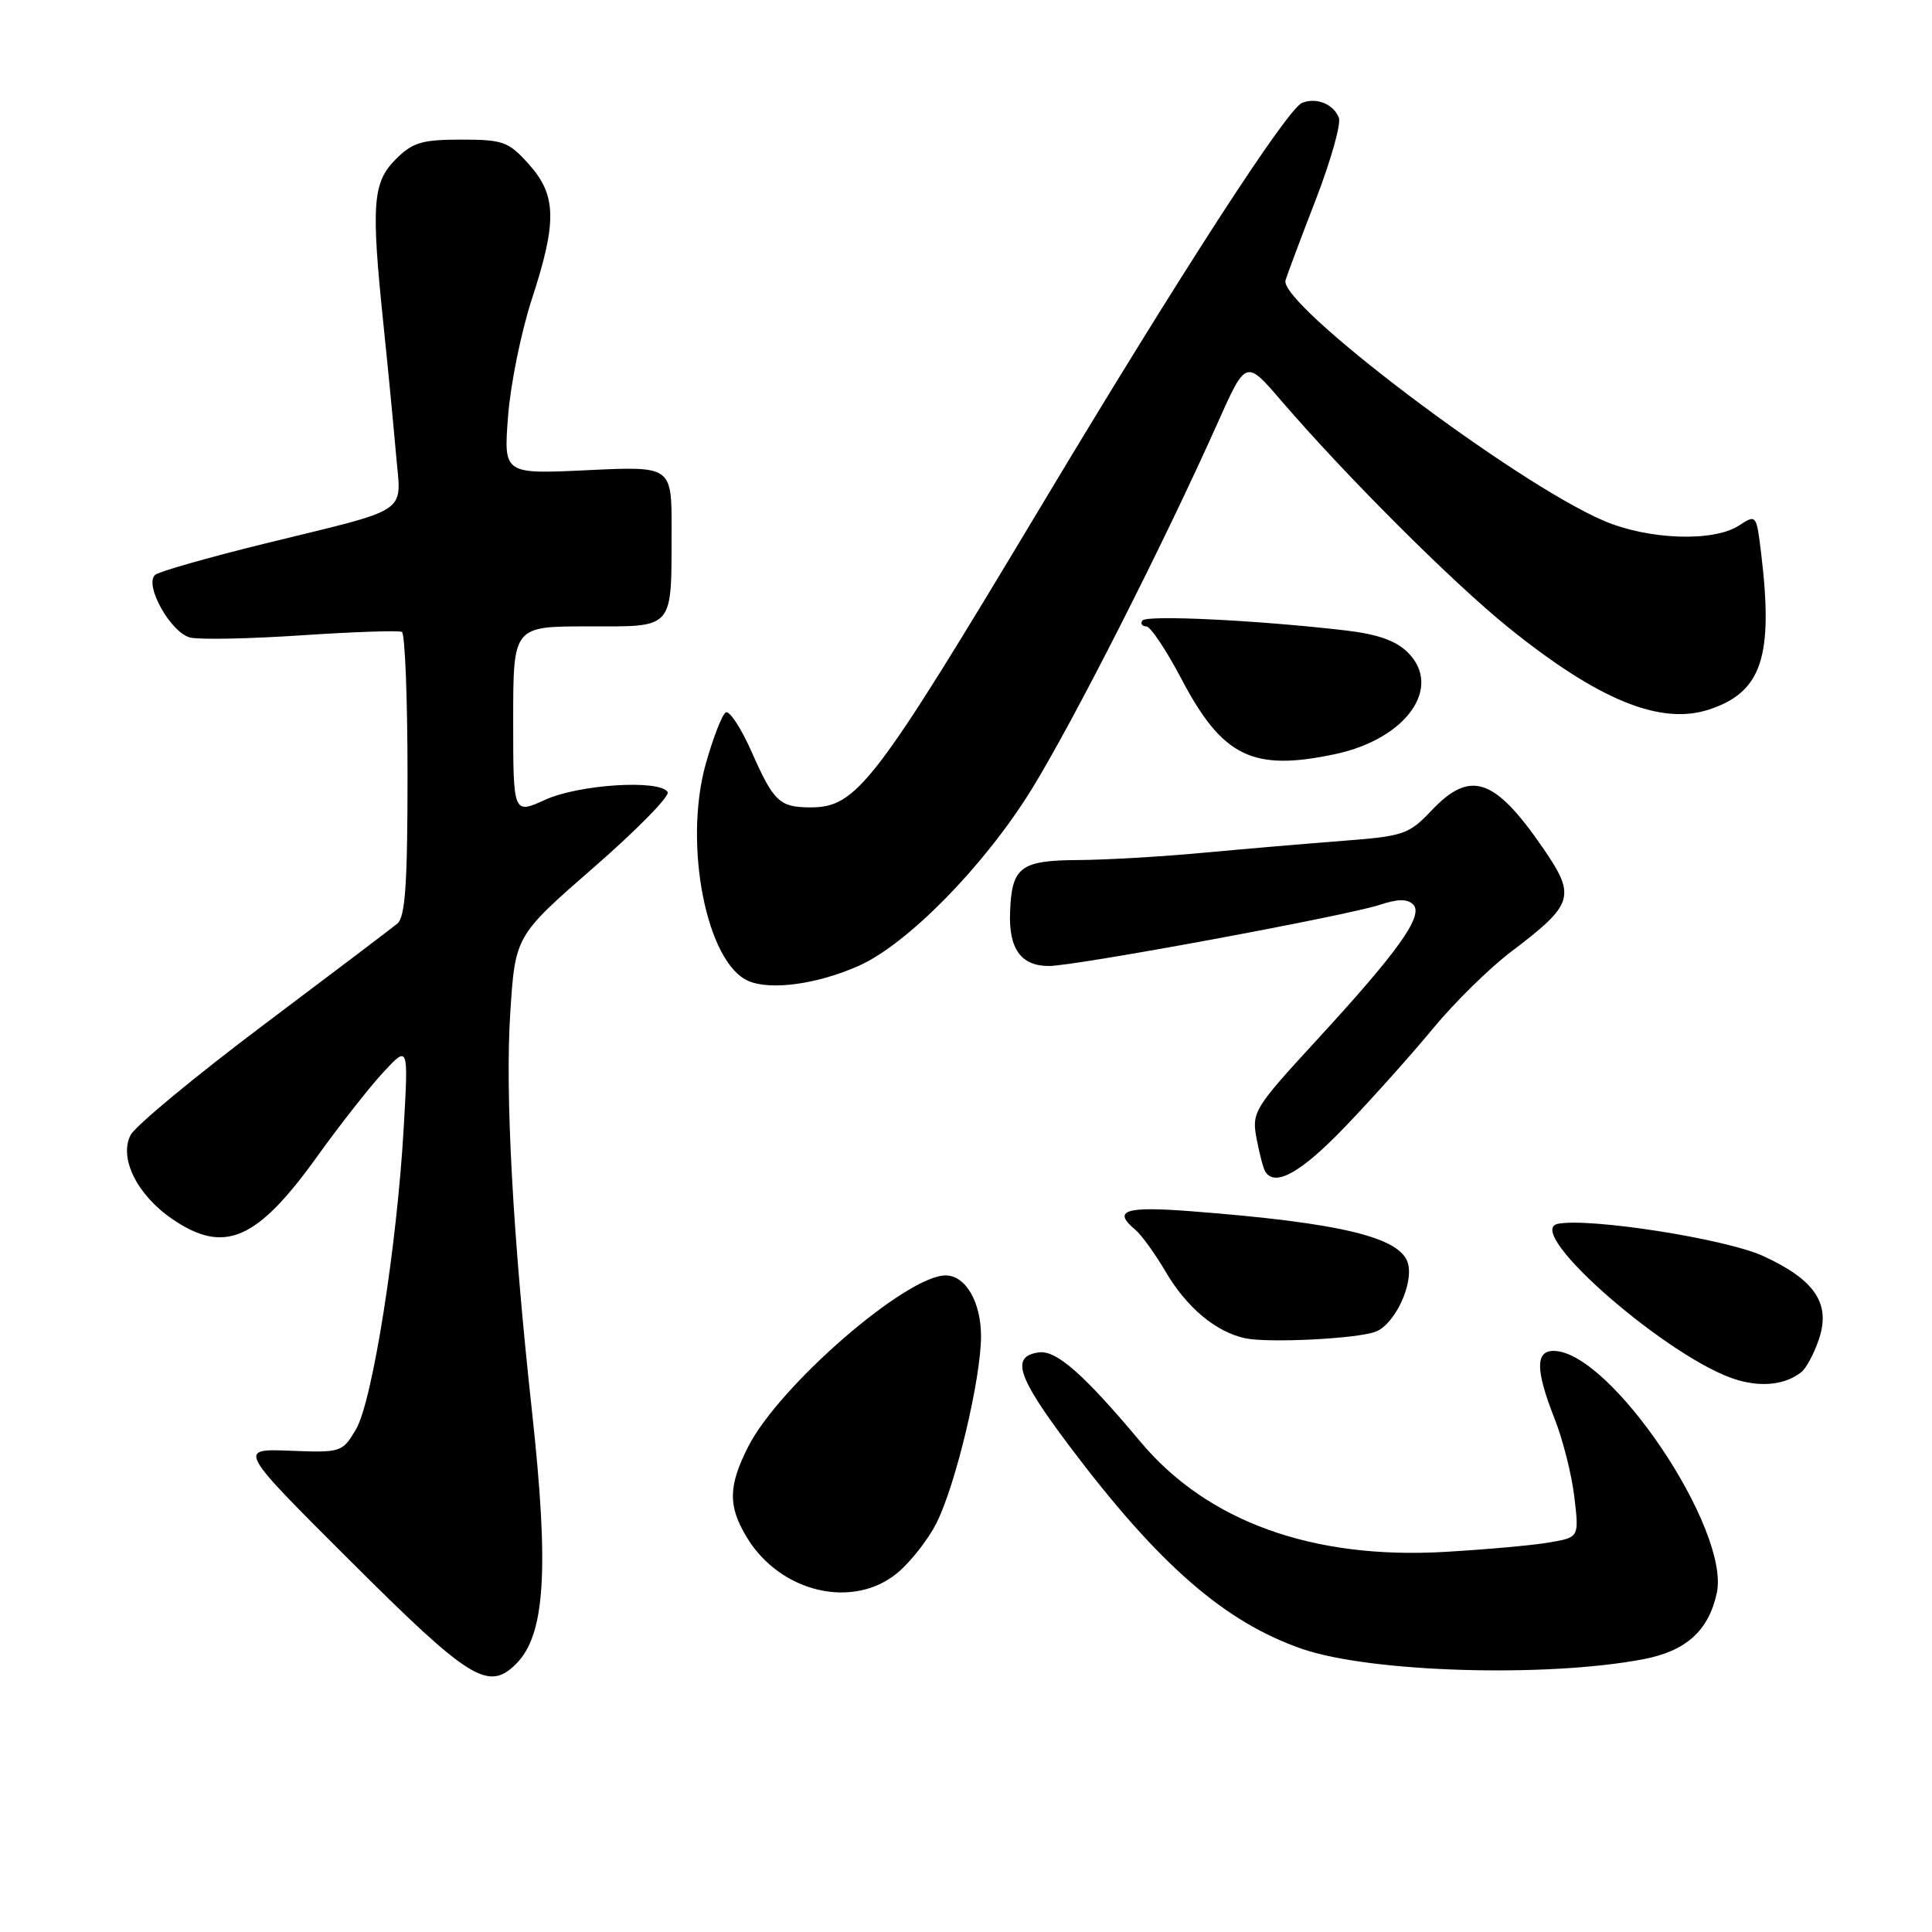 <?xml version="1.0" encoding="UTF-8" standalone="no"?>
<!DOCTYPE svg PUBLIC "-//W3C//DTD SVG 1.1//EN" "http://www.w3.org/Graphics/SVG/1.1/DTD/svg11.dtd" >
<svg xmlns="http://www.w3.org/2000/svg" xmlns:xlink="http://www.w3.org/1999/xlink" version="1.1" viewBox="0 0 256 256">
 <g >
 <path fill="currentColor"
d=" M 68.39 220.47 C 72.24 216.62 72.78 208.01 70.49 187.00 C 67.95 163.78 66.92 144.89 67.61 134.26 C 68.27 124.01 68.27 124.01 78.66 114.95 C 84.38 109.97 88.79 105.47 88.47 104.95 C 87.42 103.26 76.74 103.93 72.25 105.97 C 68.00 107.90 68.00 107.90 68.00 95.45 C 68.00 83.00 68.00 83.00 77.88 83.00 C 89.47 83.00 88.96 83.59 88.99 70.13 C 89.00 61.77 89.00 61.77 77.86 62.30 C 66.73 62.83 66.73 62.83 67.32 55.17 C 67.64 50.95 69.05 44.00 70.45 39.71 C 73.83 29.38 73.76 25.88 70.08 21.77 C 67.39 18.76 66.68 18.50 61.10 18.50 C 55.91 18.50 54.67 18.87 52.43 21.11 C 49.37 24.18 49.16 27.07 50.81 43.00 C 51.41 48.78 52.16 56.54 52.48 60.26 C 53.16 68.26 54.73 67.21 35.00 72.05 C 27.57 73.88 21.08 75.73 20.56 76.17 C 19.05 77.47 22.64 83.88 25.22 84.48 C 26.47 84.78 33.12 84.64 40.00 84.18 C 46.88 83.72 52.84 83.52 53.25 83.73 C 53.66 83.94 54.00 92.48 54.00 102.70 C 54.00 117.12 53.70 121.53 52.64 122.39 C 51.90 123.00 43.91 129.05 34.89 135.83 C 25.88 142.61 17.97 149.16 17.32 150.38 C 15.71 153.42 18.17 158.37 22.89 161.57 C 29.75 166.23 34.06 164.35 42.05 153.21 C 45.05 149.03 48.99 144.02 50.81 142.06 C 54.12 138.50 54.12 138.50 53.49 149.50 C 52.59 165.25 49.34 185.74 47.16 189.41 C 45.37 192.44 45.20 192.49 38.42 192.23 C 31.50 191.96 31.50 191.96 46.57 206.98 C 62.25 222.62 64.72 224.14 68.39 220.47 Z  M 217.73 219.86 C 223.40 218.78 226.38 216.11 227.48 211.11 C 229.32 202.70 213.36 179.00 205.85 179.00 C 203.43 179.00 203.47 181.58 205.99 187.98 C 207.09 190.77 208.27 195.44 208.61 198.37 C 209.24 203.70 209.24 203.70 205.37 204.37 C 203.24 204.75 197.00 205.31 191.50 205.63 C 173.93 206.66 159.98 201.62 151.13 191.06 C 143.60 182.07 139.95 178.86 137.63 179.20 C 133.91 179.73 134.78 182.40 141.66 191.55 C 153.52 207.32 162.28 214.95 172.57 218.50 C 181.62 221.61 204.81 222.31 217.73 219.86 Z  M 118.97 208.37 C 120.68 206.93 122.97 204.01 124.05 201.89 C 126.60 196.91 129.98 182.75 129.99 177.08 C 130.00 172.54 127.95 169.00 125.31 169.00 C 120.08 169.00 103.23 183.62 99.13 191.71 C 96.48 196.94 96.45 199.59 98.99 203.76 C 103.45 211.07 113.11 213.30 118.97 208.37 Z  M 238.70 181.80 C 239.36 181.27 240.41 179.28 241.04 177.38 C 242.59 172.70 240.46 169.56 233.61 166.42 C 228.65 164.15 210.64 161.33 206.43 162.16 C 201.63 163.11 221.51 180.37 230.30 182.88 C 233.62 183.83 236.64 183.44 238.70 181.80 Z  M 182.29 176.45 C 184.78 175.49 187.28 170.25 186.58 167.47 C 185.70 163.96 177.70 162.02 157.75 160.49 C 149.04 159.82 147.36 160.39 150.45 162.96 C 151.25 163.63 153.06 166.13 154.46 168.52 C 157.24 173.26 161.12 176.50 165.01 177.33 C 168.11 177.98 179.88 177.39 182.29 176.45 Z  M 178.28 149.25 C 181.84 145.54 187.07 139.69 189.90 136.26 C 192.73 132.83 197.40 128.24 200.28 126.07 C 208.57 119.78 208.87 118.78 204.42 112.32 C 198.04 103.05 194.82 101.97 189.70 107.38 C 186.69 110.56 185.99 110.80 178.00 111.41 C 173.32 111.77 165.00 112.48 159.50 112.99 C 154.00 113.51 146.52 113.94 142.87 113.96 C 135.21 114.01 134.07 114.87 133.84 120.81 C 133.64 125.72 135.28 128.00 138.99 128.00 C 142.47 128.00 178.38 121.36 182.84 119.89 C 185.22 119.10 186.49 119.09 187.25 119.85 C 188.69 121.29 185.32 126.03 174.43 137.86 C 166.14 146.88 165.85 147.37 166.50 150.86 C 166.88 152.85 167.39 154.83 167.65 155.24 C 168.94 157.33 172.43 155.36 178.28 149.25 Z  M 113.76 127.99 C 120.23 125.13 130.43 114.73 136.67 104.63 C 142.15 95.77 154.22 72.00 161.33 56.07 C 165.09 47.64 165.09 47.64 169.75 53.07 C 178.33 63.05 192.42 77.13 199.85 83.13 C 211.79 92.77 220.03 96.14 226.48 94.01 C 233.45 91.71 235.01 87.02 233.36 73.31 C 232.74 68.17 232.72 68.14 230.43 69.63 C 227.07 71.84 218.42 71.54 212.50 69.00 C 200.69 63.95 169.36 40.26 170.34 37.13 C 170.62 36.23 172.45 31.35 174.41 26.29 C 176.36 21.22 177.71 16.42 177.41 15.61 C 176.71 13.80 174.47 12.88 172.55 13.62 C 170.58 14.38 156.46 36.18 137.99 67.00 C 115.73 104.13 113.52 107.02 107.29 106.98 C 103.31 106.96 102.50 106.20 99.62 99.68 C 98.20 96.47 96.65 94.10 96.16 94.40 C 95.68 94.70 94.49 97.76 93.52 101.20 C 90.52 111.91 93.62 127.65 99.20 130.00 C 102.18 131.25 108.29 130.41 113.76 127.99 Z  M 176.98 99.91 C 186.34 97.90 191.19 91.09 186.55 86.46 C 184.98 84.89 182.55 84.03 178.24 83.53 C 166.58 82.17 151.83 81.46 151.36 82.23 C 151.10 82.65 151.33 83.00 151.89 83.00 C 152.44 83.00 154.53 86.13 156.54 89.95 C 161.98 100.30 166.00 102.26 176.98 99.91 Z "/>
</g>
</svg>